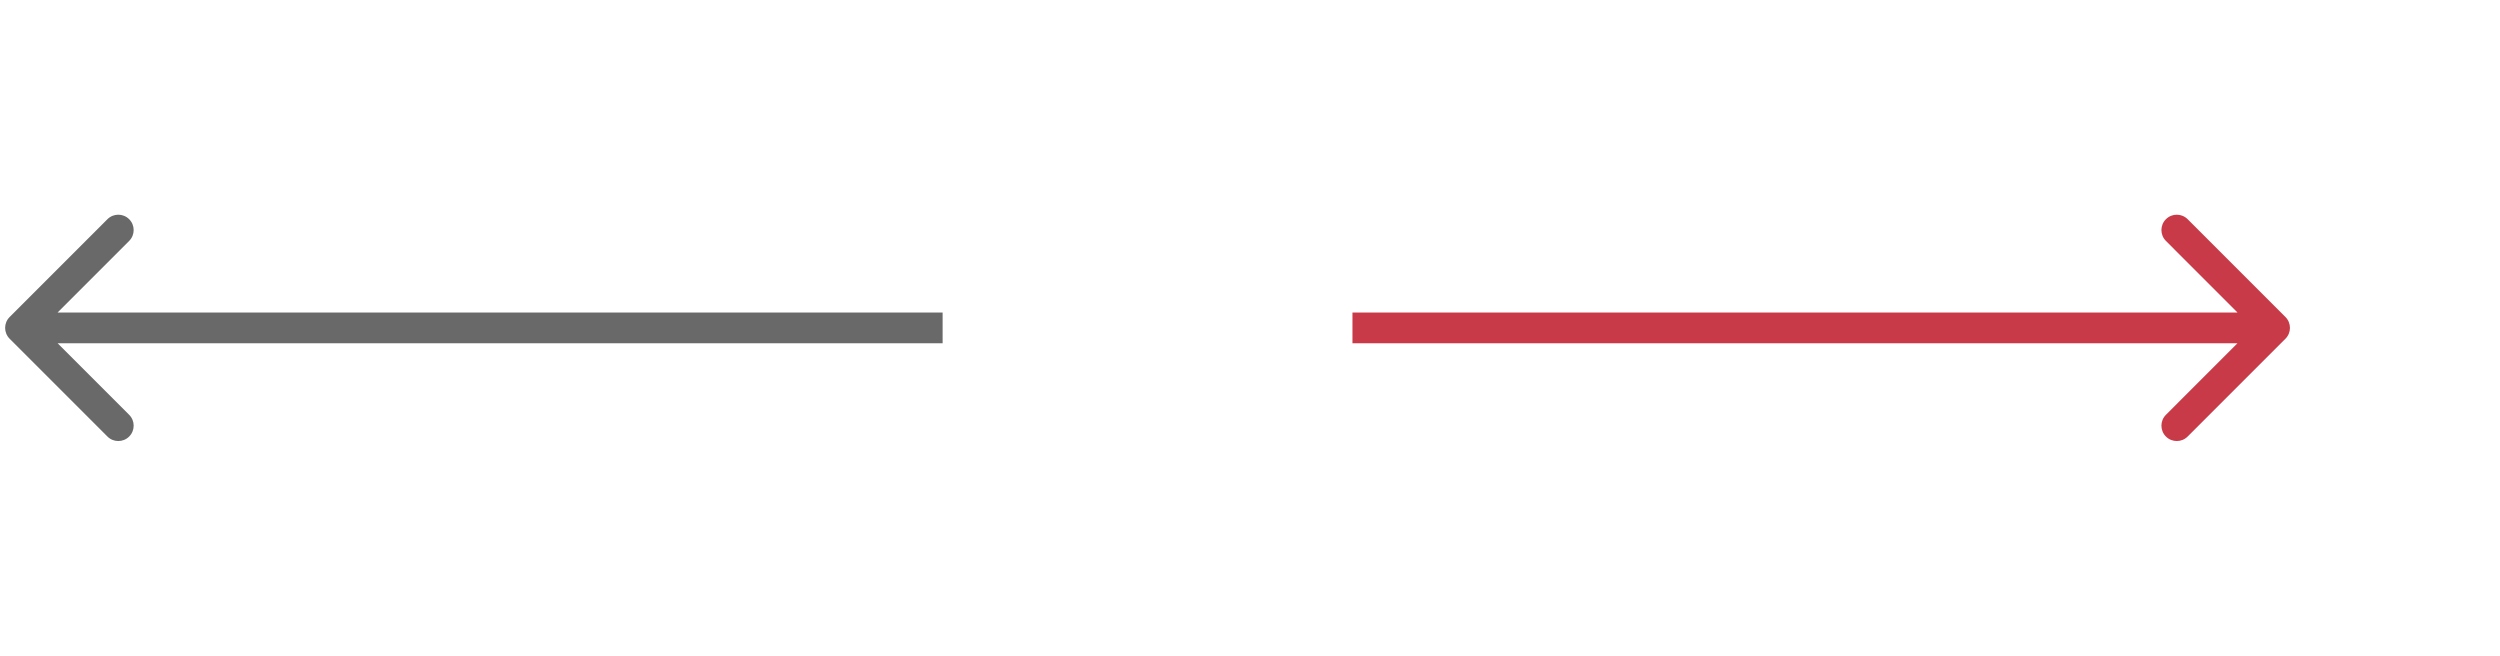 <svg width="122" height="32" viewBox="0 0 122 32" fill="none" xmlns="http://www.w3.org/2000/svg">
<path d="M0.47 15.47C0.177 15.763 0.177 16.237 0.47 16.53L5.243 21.303C5.536 21.596 6.01 21.596 6.303 21.303C6.596 21.01 6.596 20.535 6.303 20.243L2.061 16L6.303 11.757C6.596 11.464 6.596 10.99 6.303 10.697C6.01 10.404 5.536 10.404 5.243 10.697L0.47 15.47ZM46 15.25L1 15.25L1 16.75L46 16.75L46 15.25Z" fill="#696969"/>
<g filter="url(#filter0_d)">
<path d="M111.53 15.47C111.823 15.763 111.823 16.237 111.53 16.53L106.757 21.303C106.464 21.596 105.99 21.596 105.697 21.303C105.404 21.01 105.404 20.535 105.697 20.243L109.939 16L105.697 11.757C105.404 11.464 105.404 10.99 105.697 10.697C105.99 10.404 106.464 10.404 106.757 10.697L111.53 15.47ZM66 15.25L111 15.25L111 16.75L66 16.75L66 15.25Z" fill="#C93A48"/>
</g>
<defs>
<filter id="filter0_d" x="56" y="0.477" width="65.75" height="31.046" filterUnits="userSpaceOnUse" color-interpolation-filters="sRGB">
<feFlood flood-opacity="0" result="BackgroundImageFix"/>
<feColorMatrix in="SourceAlpha" type="matrix" values="0 0 0 0 0 0 0 0 0 0 0 0 0 0 0 0 0 0 127 0"/>
<feOffset/>
<feGaussianBlur stdDeviation="5"/>
<feColorMatrix type="matrix" values="0 0 0 0 0.788 0 0 0 0 0.227 0 0 0 0 0.282 0 0 0 1 0"/>
<feBlend mode="normal" in2="BackgroundImageFix" result="effect1_dropShadow"/>
<feBlend mode="normal" in="SourceGraphic" in2="effect1_dropShadow" result="shape"/>
</filter>
</defs>
</svg>
